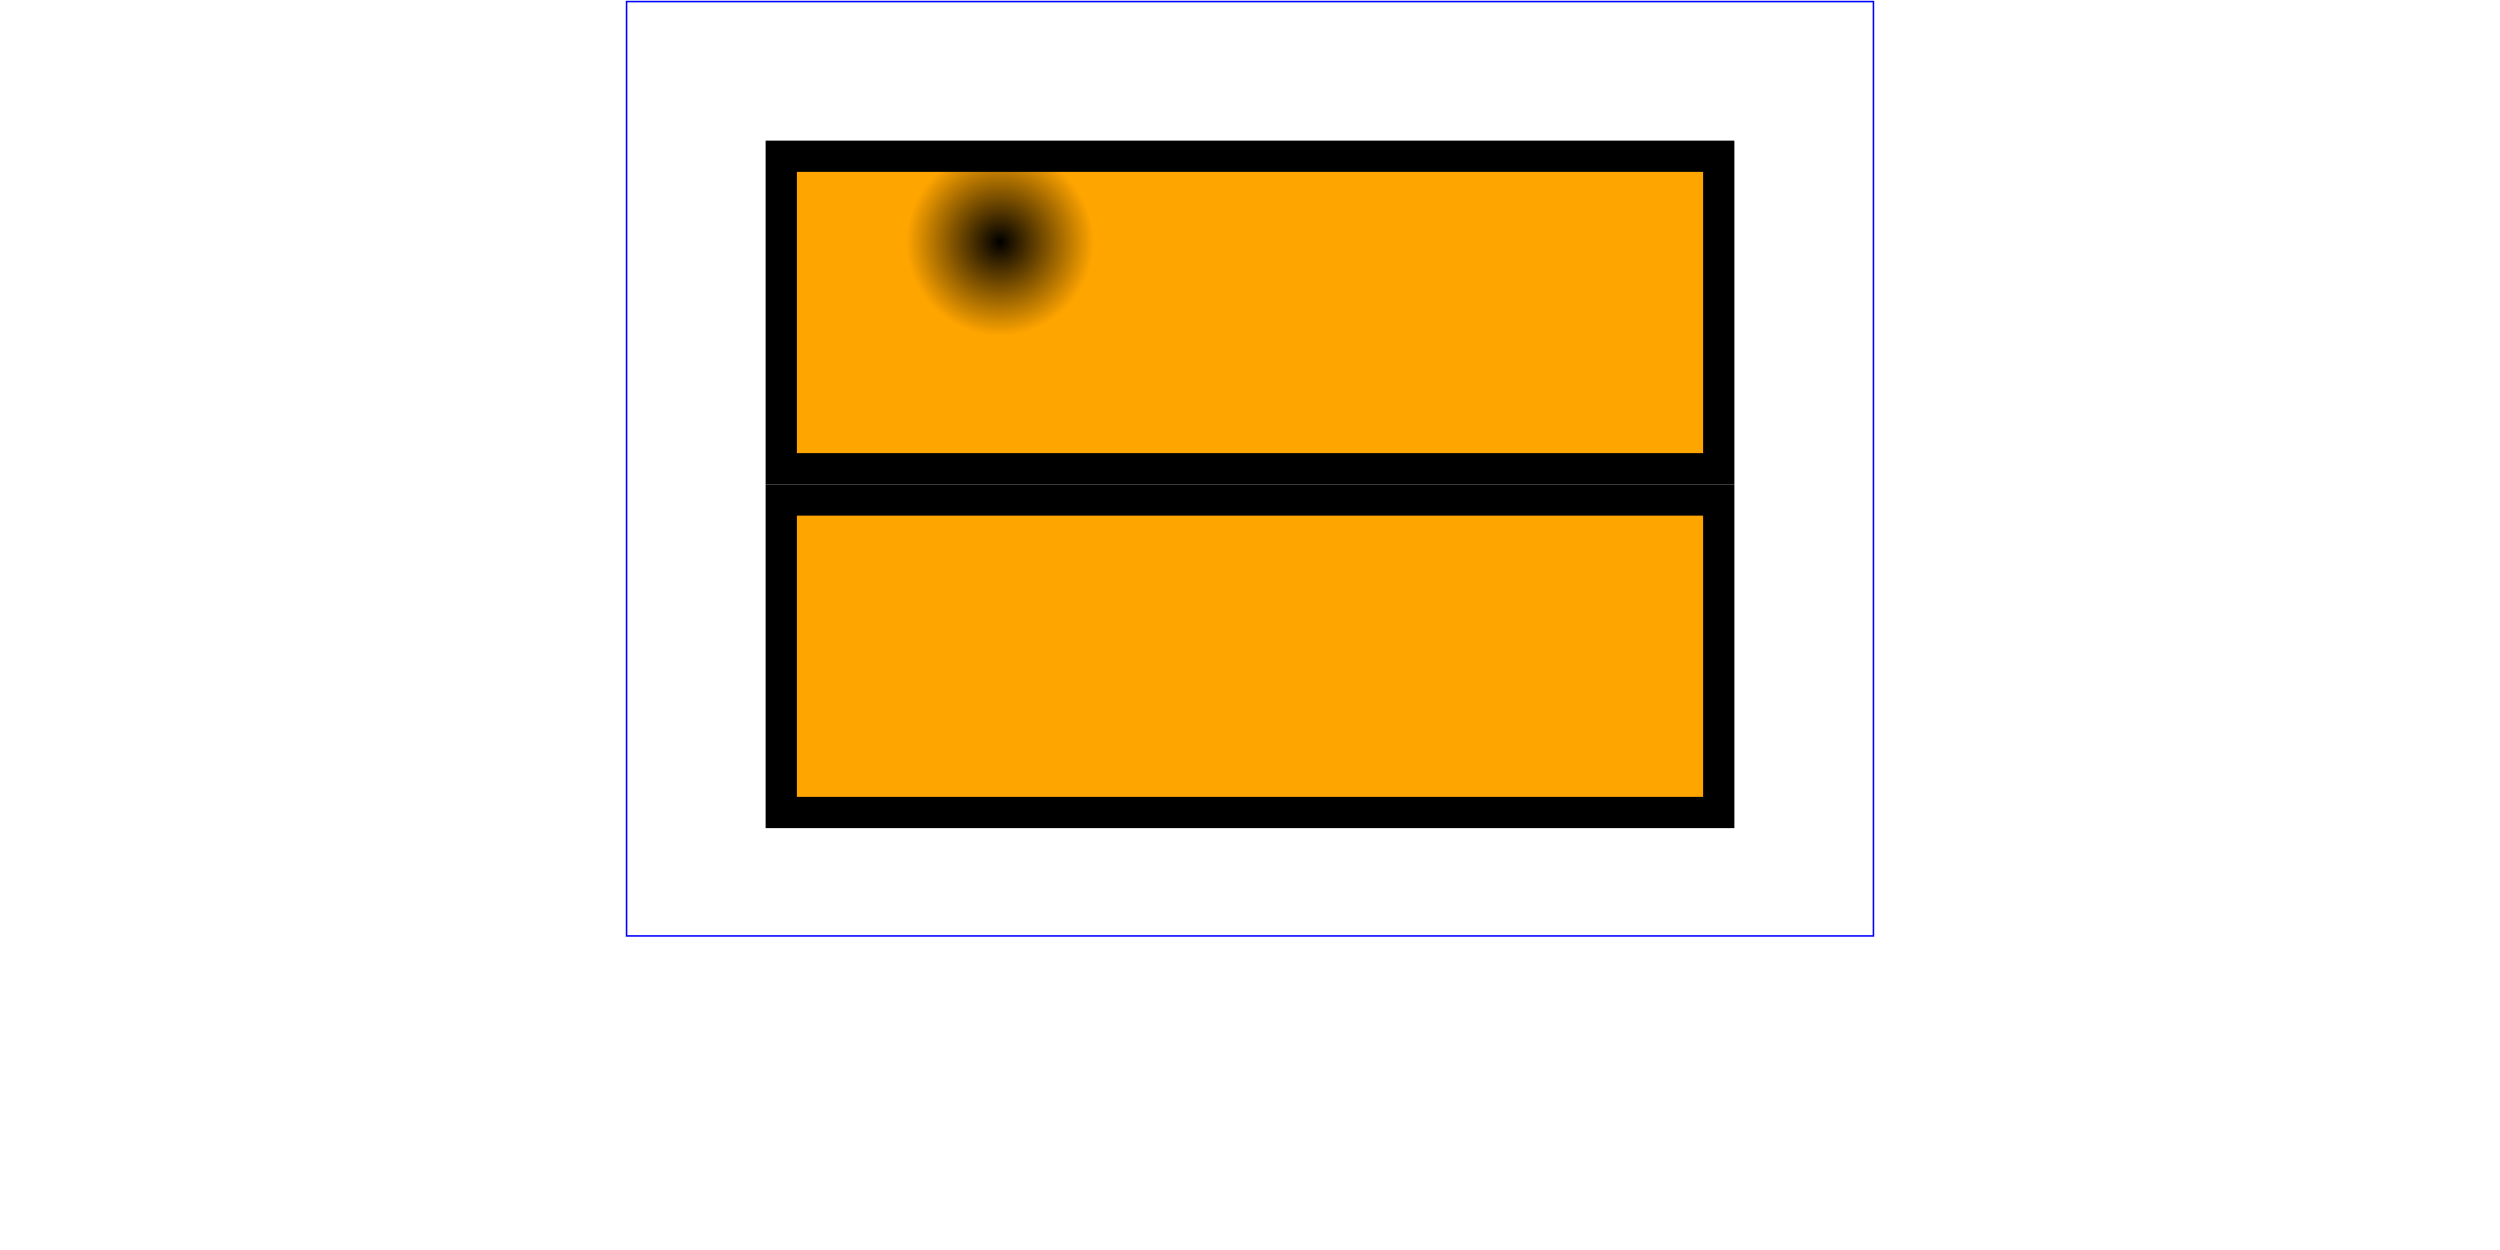 <?xml version="1.0"?>
<svg xmlns="http://www.w3.org/2000/svg" version="1.2" baseProfile="tiny"
     width="8cm" height="4cm" viewBox="0 0 800 800">

  <g>
    <defs>
        <radialGradient xmlns="http://www.w3.org/2000/svg" id="MyGradient" gradientUnits="userSpaceOnUse" cx="0" cy="0" r="60" gradientTransform="translate(240,155)">
            <stop stop-color="black" offset="0"/>
            <stop stop-color="rgb(255,165,0)" offset="1"/>
        </radialGradient>
    </defs>

    <!-- Outline the drawing area in blue -->
    <rect fill="none" stroke="blue"
	  x="1" y="1" width="798" height="598"/>

    <!-- The rectangle is filled using a linear gradient paint server -->
    <rect fill="url(#MyGradient)" stroke="black" stroke-width="20"
	  x="100" y="100" width="600" height="200"/>
    <!-- The rectangle is filled using a linear gradient paint server -->
    <rect fill="url(#MyGradient)" stroke="black" stroke-width="20"
	  x="100" y="320" width="600" height="200"/>

  </g>
</svg>
